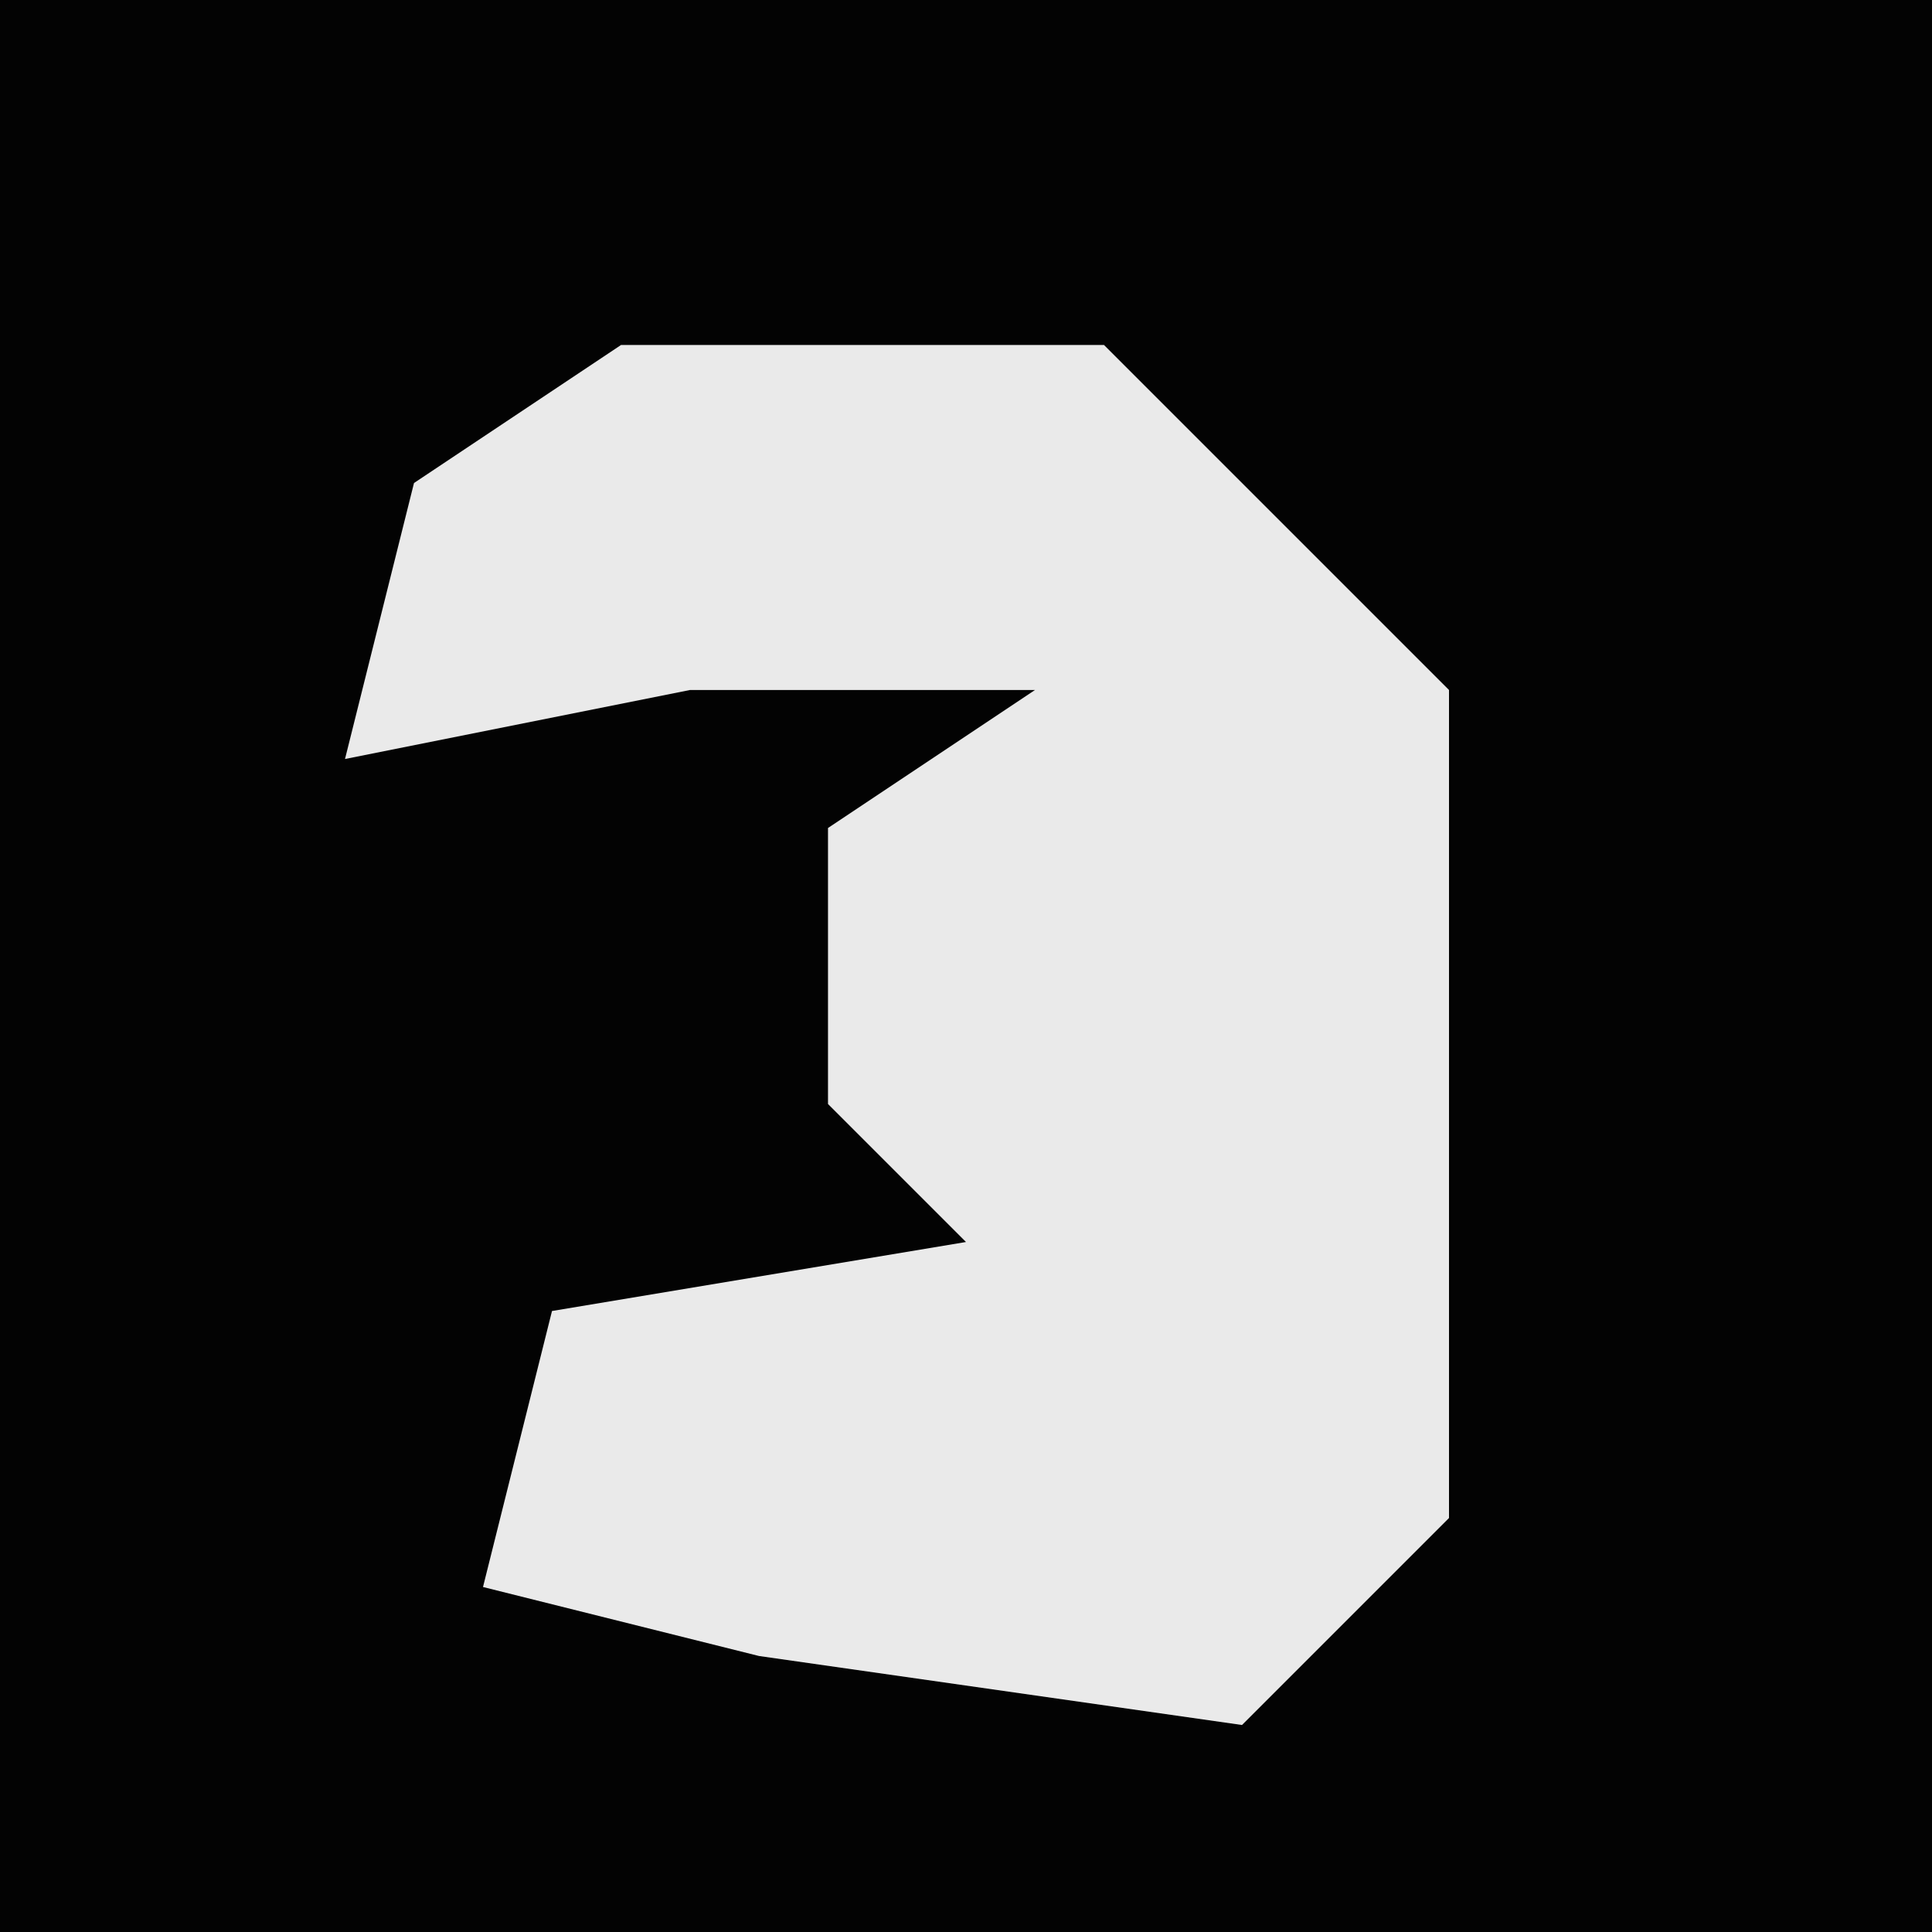 <?xml version="1.0" encoding="UTF-8"?>
<svg version="1.1" xmlns="http://www.w3.org/2000/svg" width="28" height="28">
<path d="M0,0 L28,0 L28,28 L0,28 Z " fill="#030303" transform="translate(0,0)"/>
<path d="M0,0 L7,0 L12,5 L12,17 L9,20 L2,19 L-2,18 L-1,14 L5,13 L3,11 L3,7 L6,5 L1,5 L-4,6 L-3,2 Z " fill="#EAEAEA" transform="translate(9,5)"/>
</svg>
